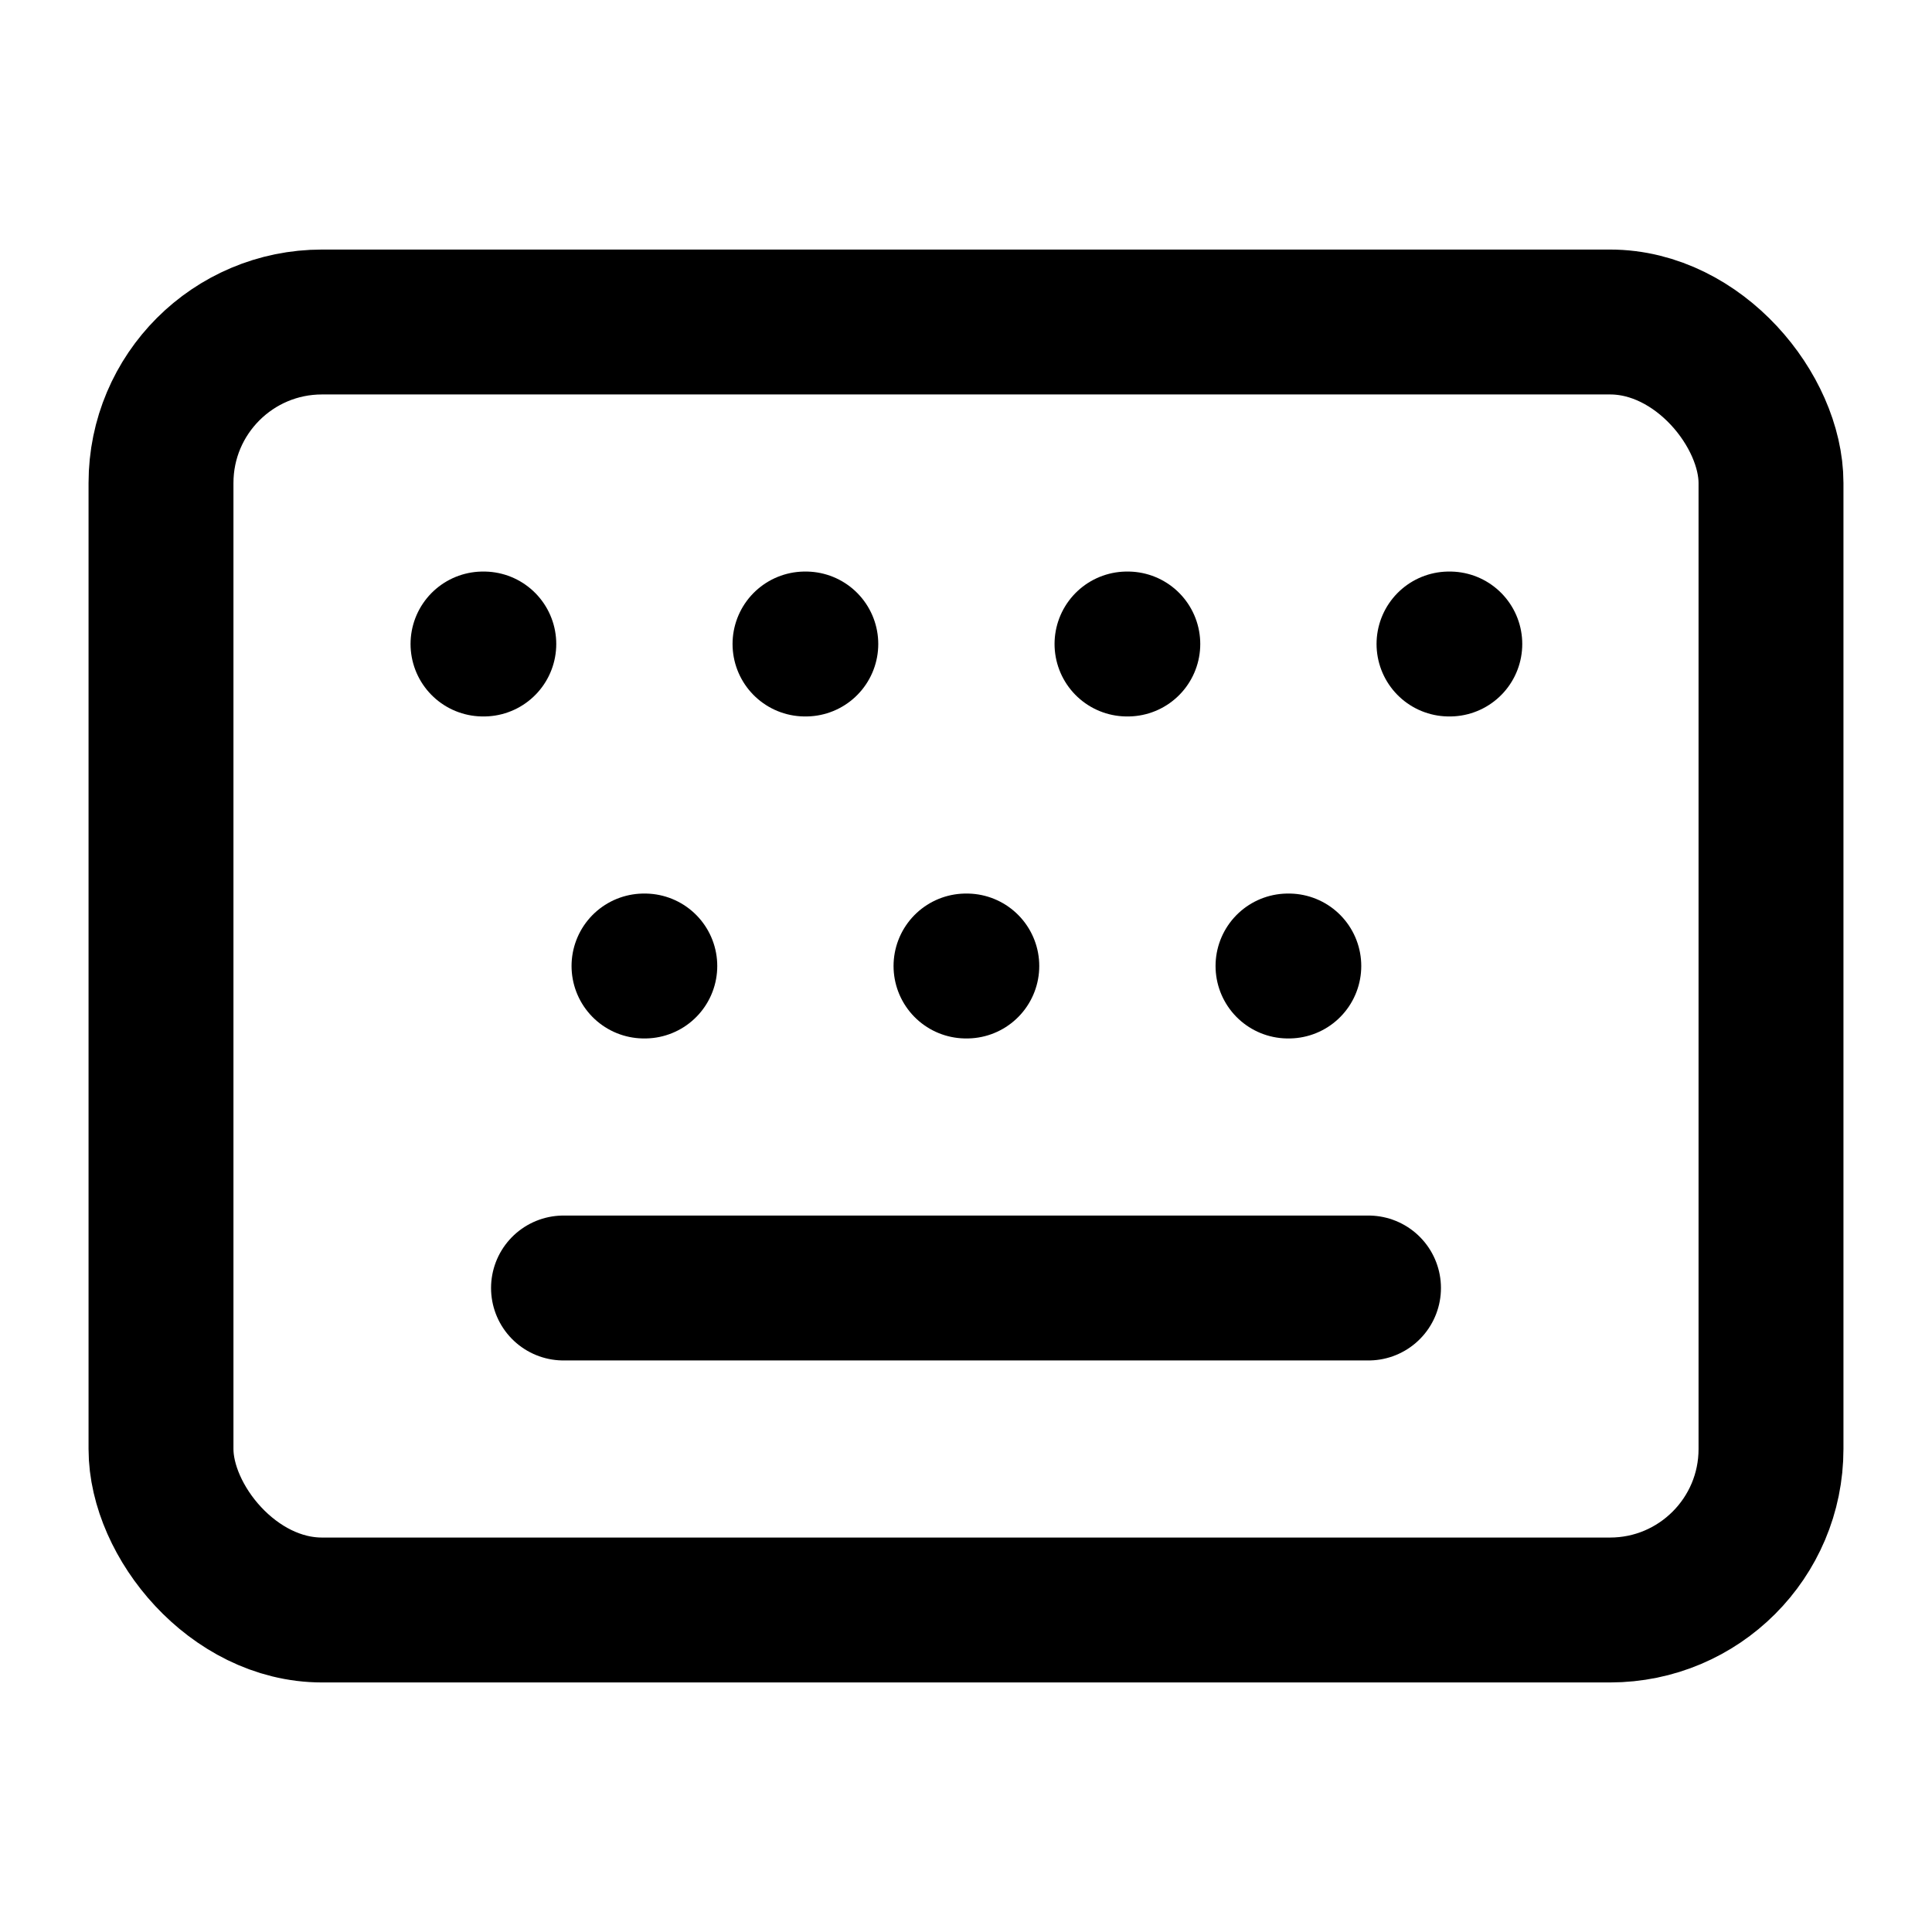 <svg
	xmlns="http://www.w3.org/2000/svg"
	width="24"
	height="24"
	viewBox="0 0 24 24"
	fill="none"
	stroke="currentColor"
	stroke-width="1.8"
	stroke-linecap="round"
	stroke-linejoin="round"
	class="lucide lucide-keyboard-icon lucide-keyboard"
><path d="M10 8h.01" /><path d="M12 12h.01" /><path d="M14 8h.01" /><path d="M16 12h.01" /><path
		d="M18 8h.01"
	/><path d="M6 8h.01" /><path d="M7 16h10" /><path d="M8 12h.01" /><rect
		width="20"
		height="16"
		x="2"
		y="4"
		rx="2"
	/></svg>
